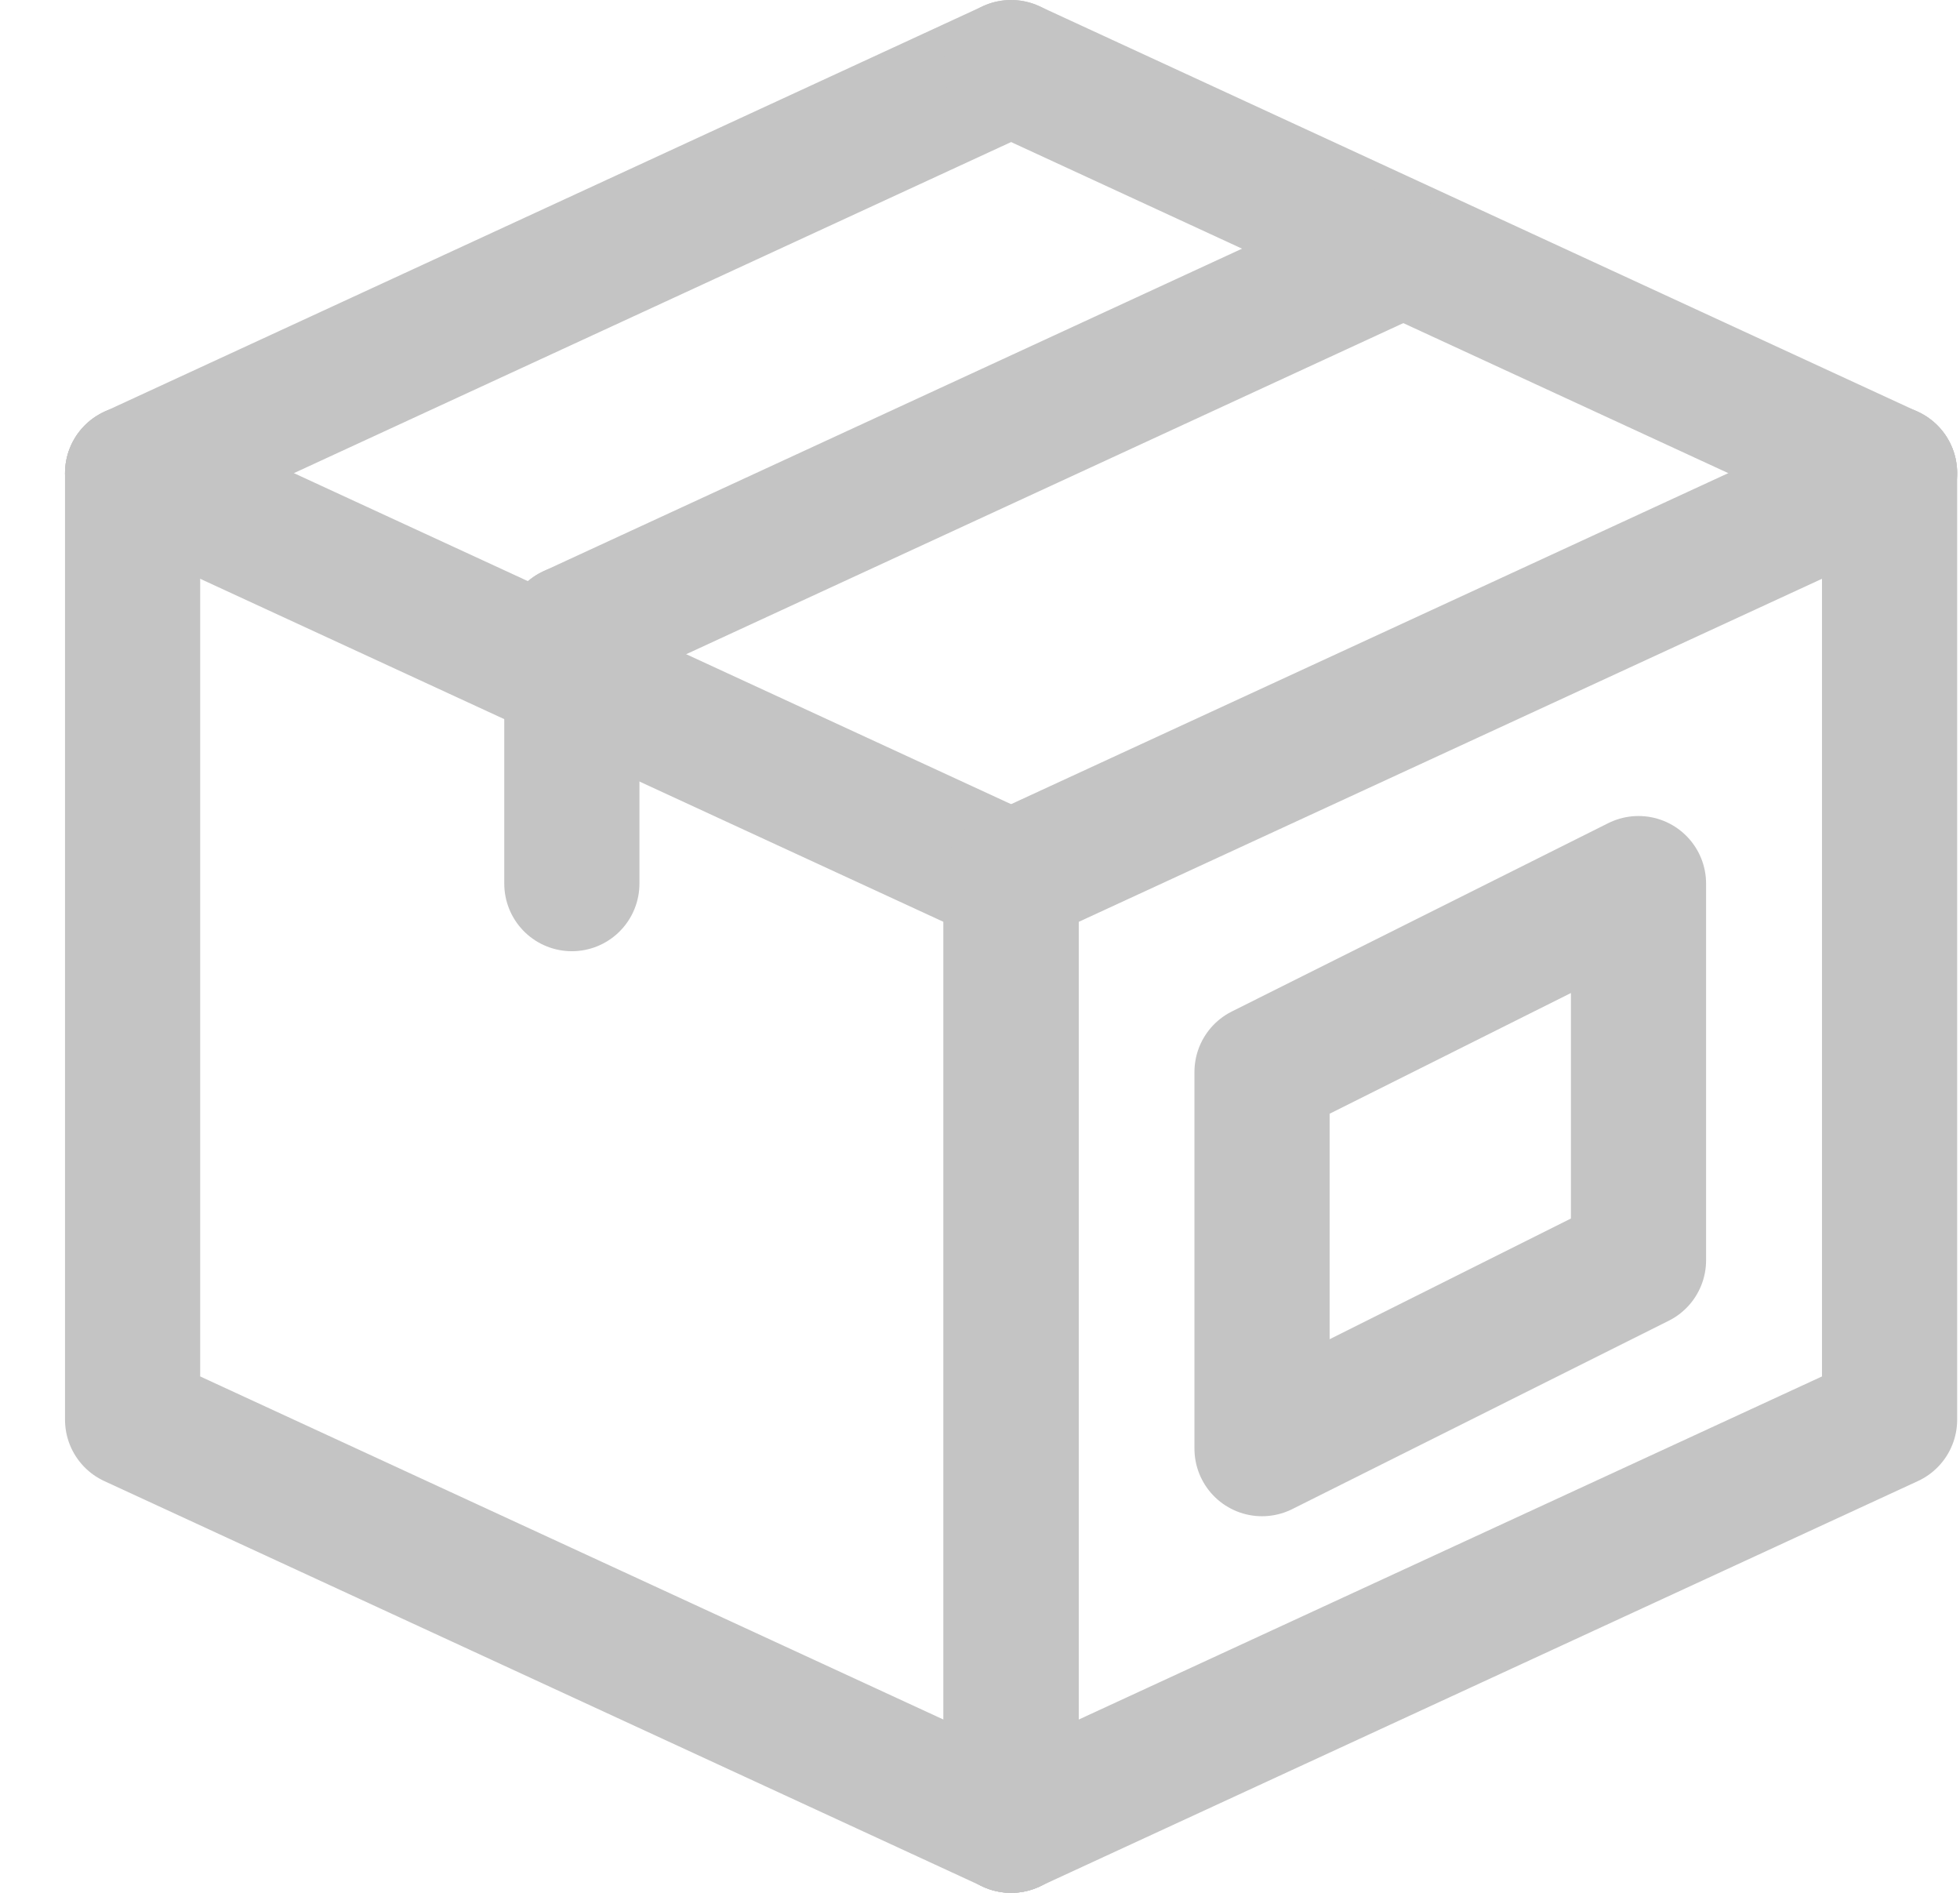 <svg width="29" height="28" viewBox="0 0 29 28" fill="none" xmlns="http://www.w3.org/2000/svg">
<path d="M14.96 27L1.962 21.001V6.999" stroke="#C4C4C4" stroke-width="2" stroke-linecap="round" stroke-linejoin="round"/>
<path d="M1.962 6.999L14.96 12.997V27" stroke="#C4C4C4" stroke-width="2" stroke-linecap="round" stroke-linejoin="round"/>
<path d="M27.958 6.999L14.96 12.997V27" stroke="#C4C4C4" stroke-width="2" stroke-linecap="round" stroke-linejoin="round"/>
<path d="M14.96 27L27.958 21.001V6.999" stroke="#C4C4C4" stroke-width="2" stroke-linecap="round" stroke-linejoin="round"/>
<path d="M14.96 1L1.962 6.999" stroke="#C4C4C4" stroke-width="2" stroke-linecap="round" stroke-linejoin="round"/>
<path d="M14.96 1L27.958 6.999" stroke="#C4C4C4" stroke-width="2" stroke-linecap="round" stroke-linejoin="round"/>
<path fill-rule="evenodd" clip-rule="evenodd" d="M24.243 18.643L18.673 21.429V15.857L24.243 13.071V18.643V18.643Z" stroke="#C4C4C4" stroke-width="2" stroke-linecap="round" stroke-linejoin="round"/>
<path d="M8.461 9.357L20.53 3.786" stroke="#C4C4C4" stroke-width="2" stroke-linecap="round" stroke-linejoin="round"/>
<path d="M8.461 9.357V13.071" stroke="#C4C4C4" stroke-width="2" stroke-linecap="round" stroke-linejoin="round"/>
</svg>
